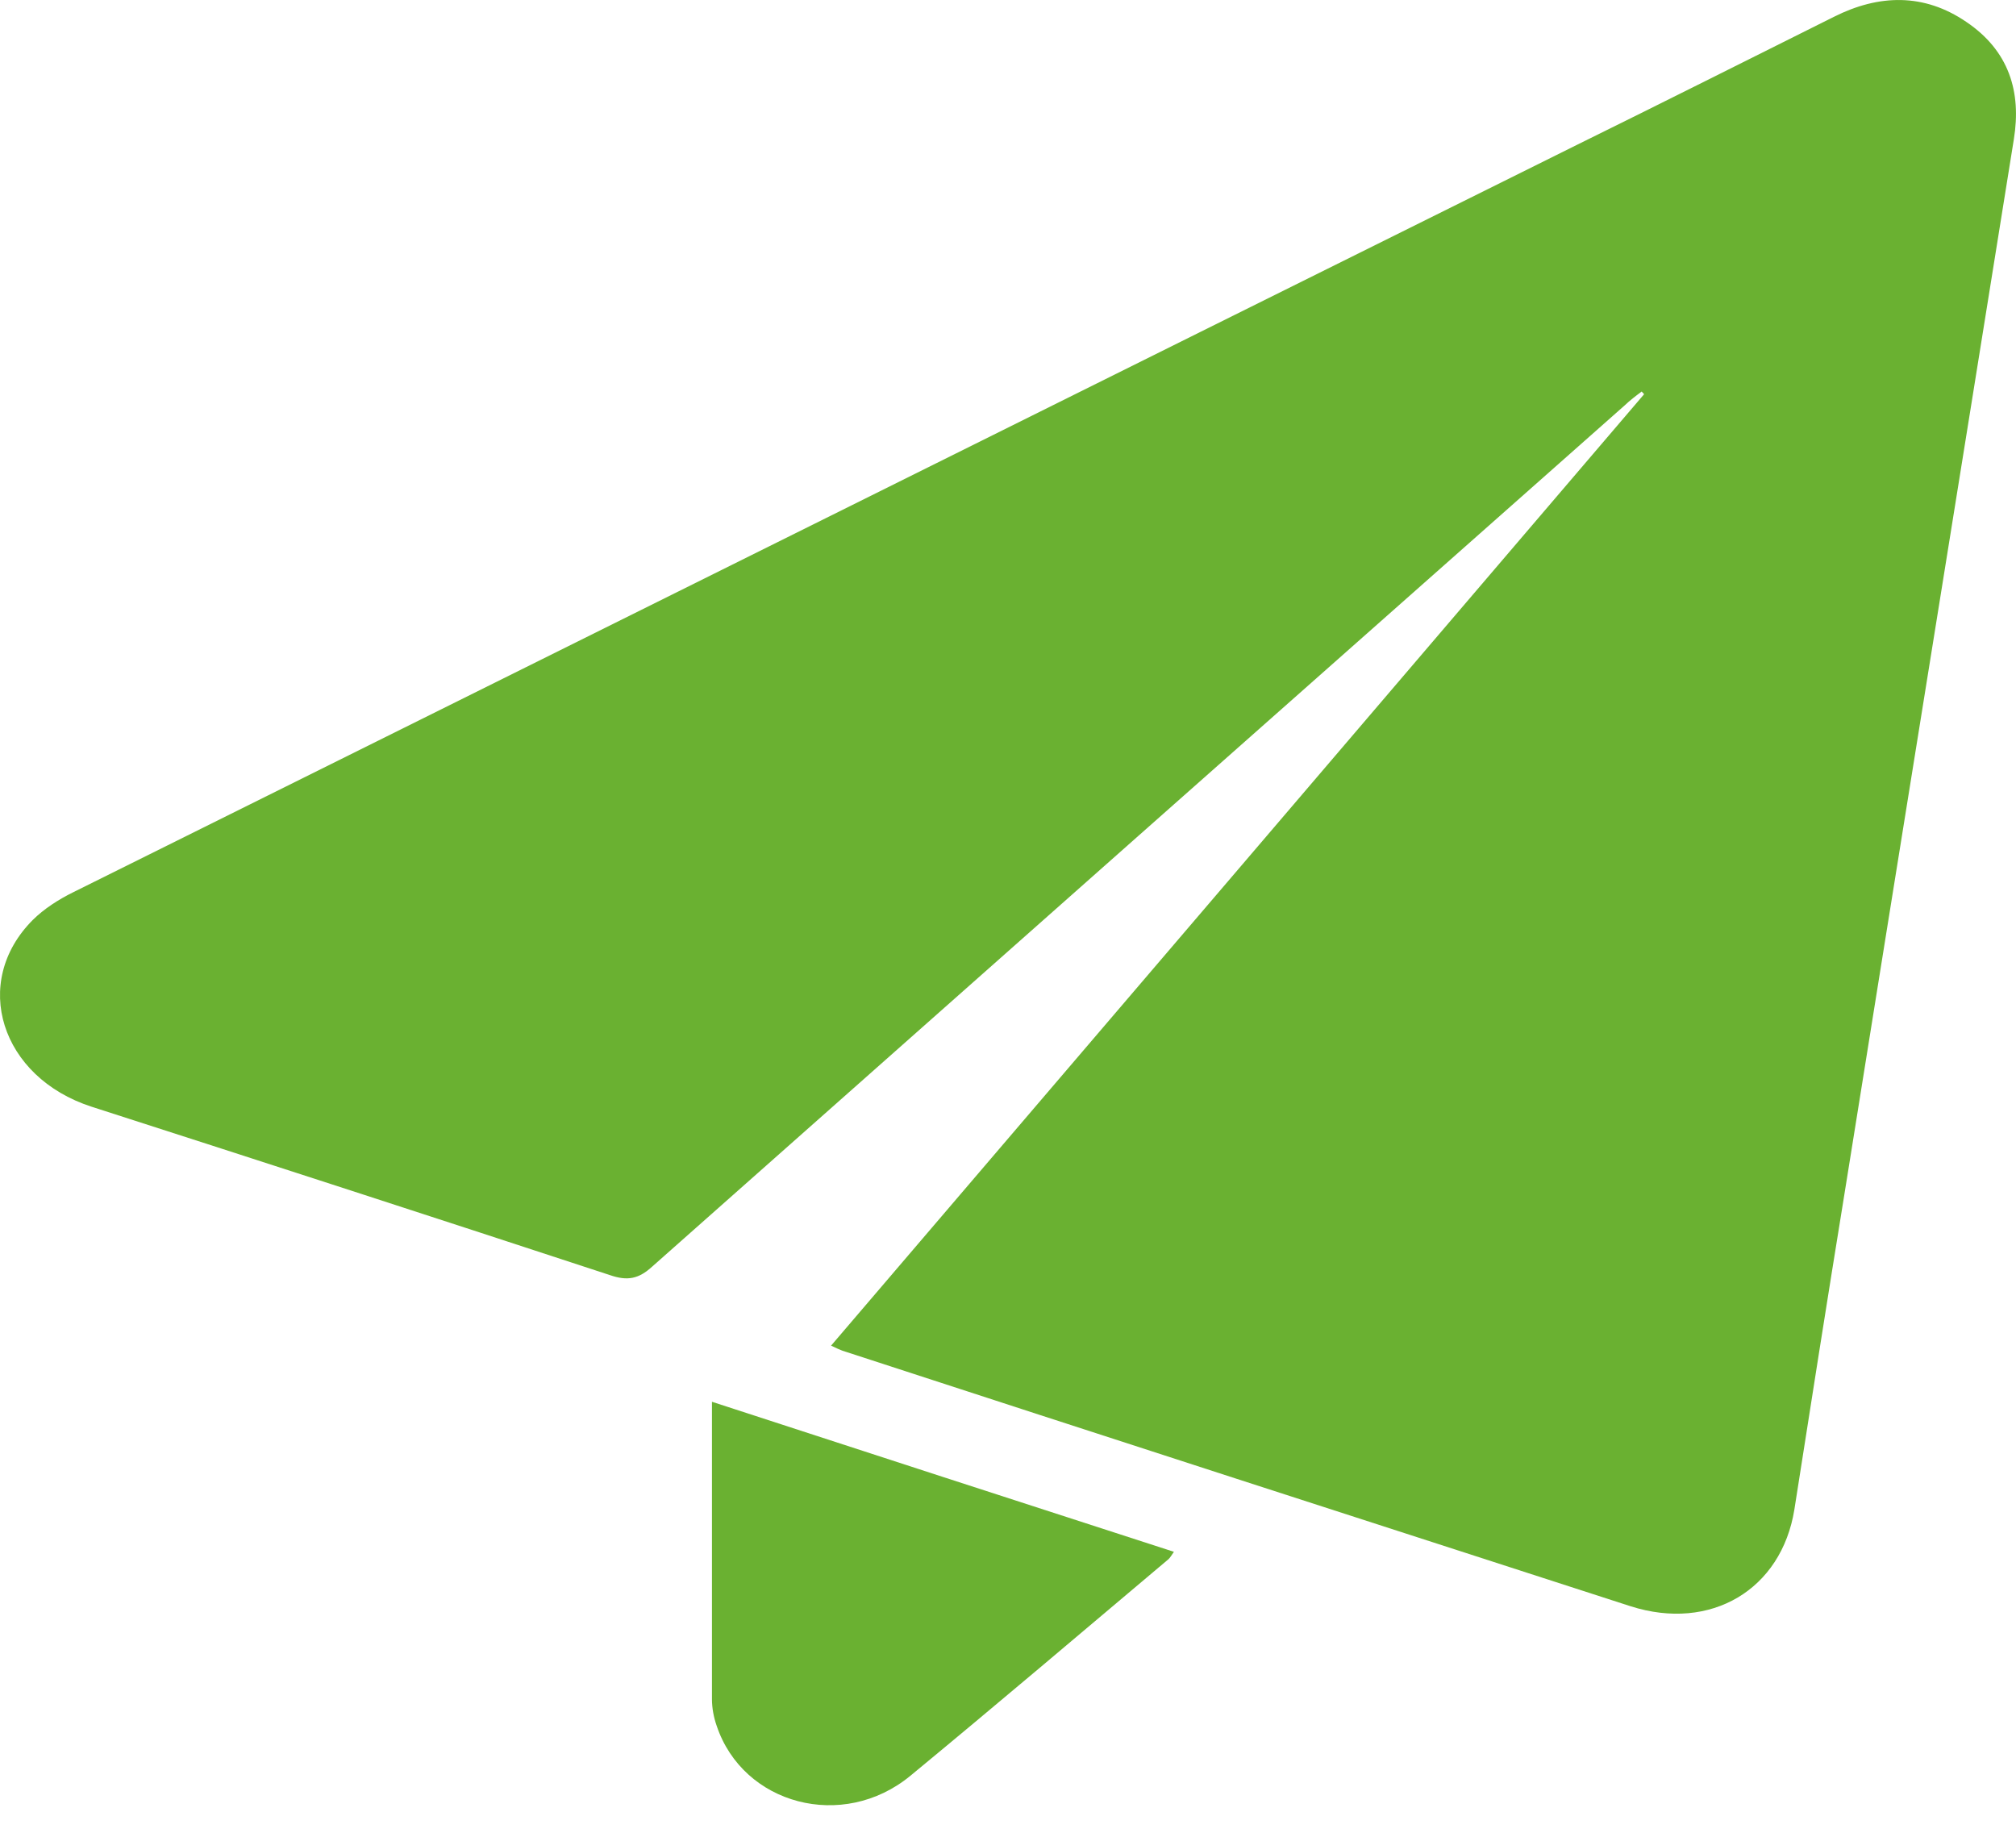 <svg width="33" height="30" viewBox="0 0 33 30" fill="none" xmlns="http://www.w3.org/2000/svg">
<path d="M13.604 22.026C18.053 16.823 22.483 11.638 26.912 6.453C26.902 6.435 26.883 6.426 26.874 6.408C26.777 6.48 26.681 6.553 26.595 6.635C21.291 11.329 15.978 16.032 10.674 20.734C10.453 20.935 10.27 20.971 9.982 20.871C7.157 19.943 4.323 19.024 1.498 18.115C0.009 17.633 -0.481 16.077 0.537 15.058C0.72 14.876 0.96 14.722 1.2 14.604C9.406 10.528 17.611 6.444 25.817 2.369C27.22 1.678 28.613 0.977 30.016 0.277C30.755 -0.096 31.495 -0.114 32.187 0.359C32.888 0.832 33.09 1.505 32.965 2.278C32.043 8.036 31.111 13.803 30.189 19.561C29.91 21.28 29.641 22.99 29.372 24.71C29.16 26.019 28.007 26.711 26.691 26.292C22.387 24.901 18.082 23.509 13.787 22.108C13.739 22.09 13.701 22.072 13.604 22.026Z" fill="#6AB131"/>
<path d="M11.654 22.945C14.191 23.773 16.689 24.583 19.216 25.401C19.177 25.456 19.158 25.492 19.129 25.52C17.727 26.702 16.324 27.894 14.902 29.067C13.797 29.977 12.163 29.54 11.731 28.248C11.683 28.112 11.654 27.957 11.654 27.812C11.654 26.211 11.654 24.61 11.654 22.945Z" fill="#6AB131"/>
</svg>
